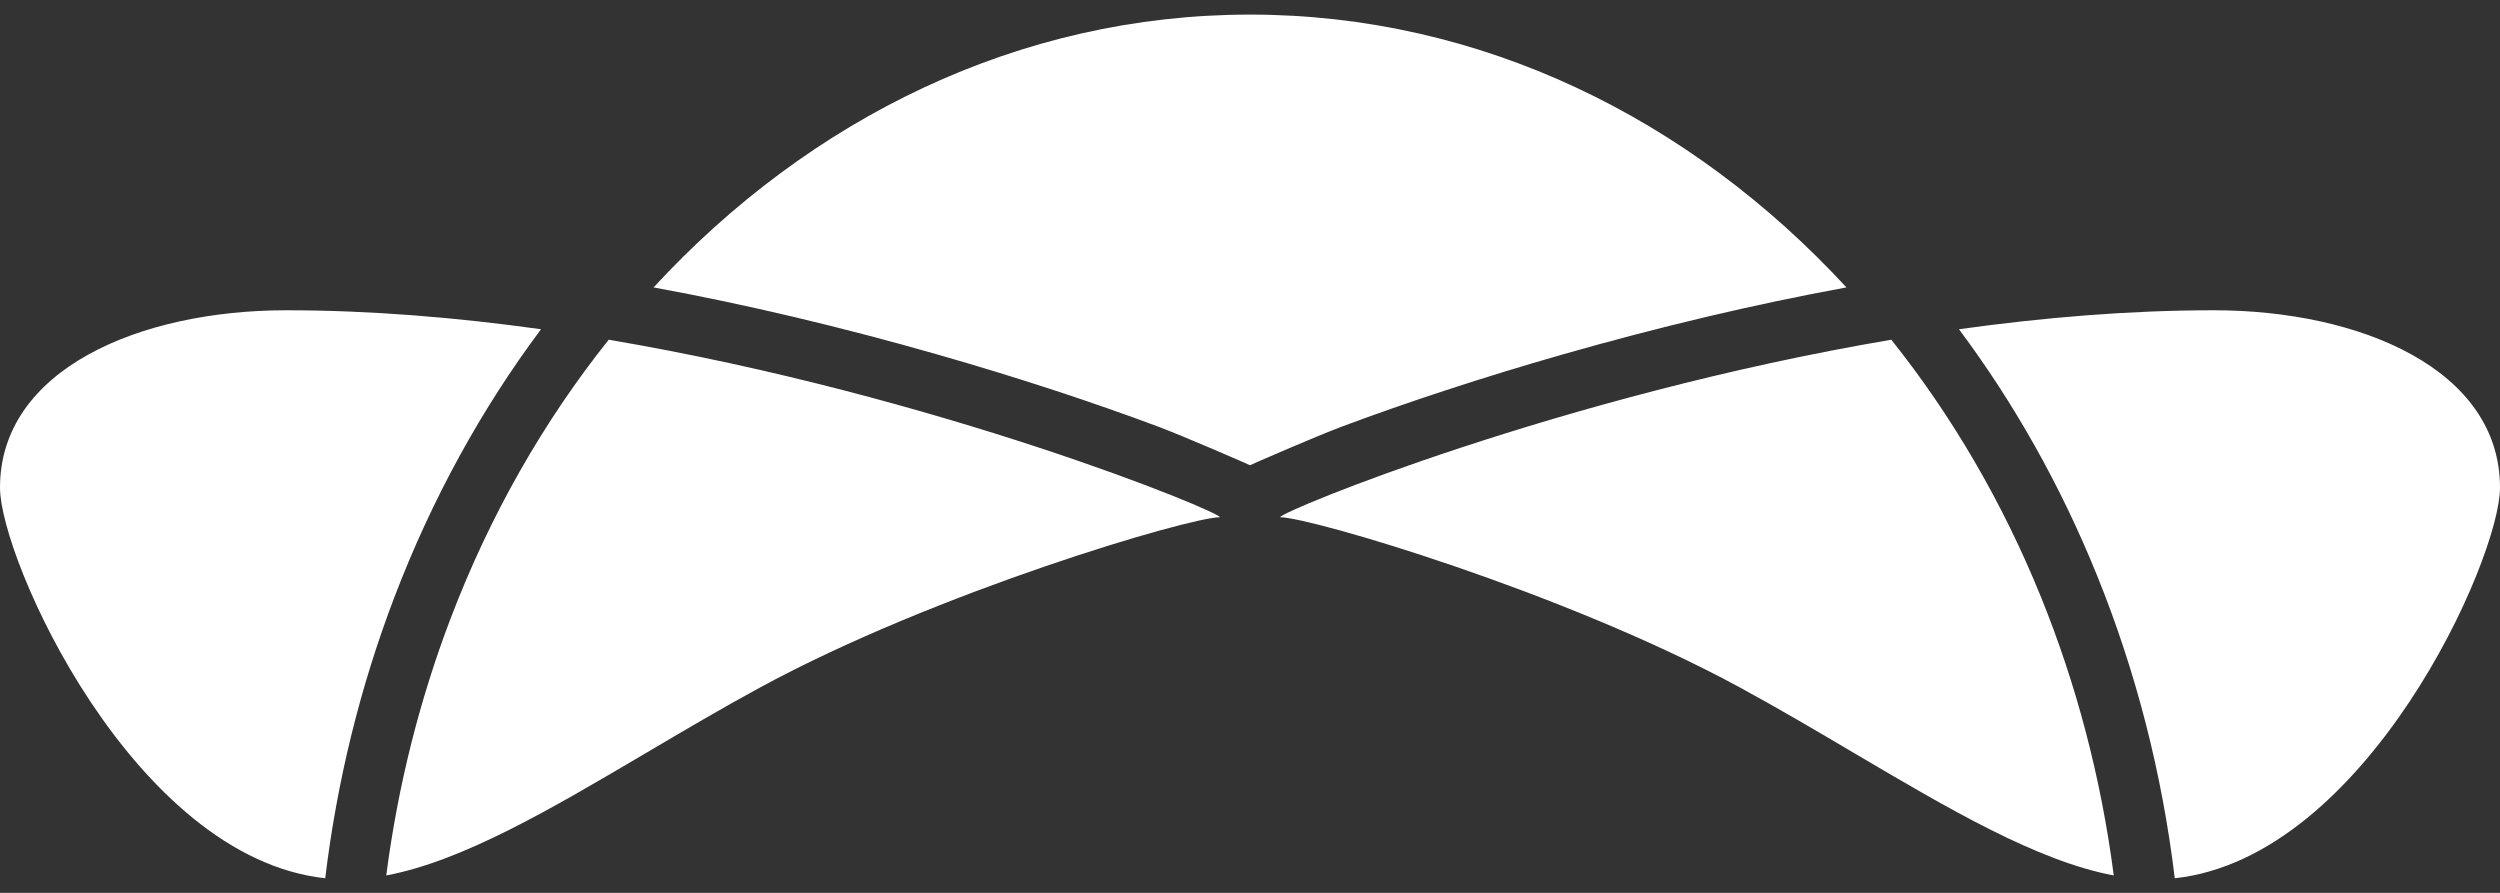 <svg width='56' height='20' viewBox='0 0 56 20' fill='none' xmlns='http://www.w3.org/2000/svg'>
    <rect x="0" y="0" width="56" height="20" fill="#333333" stroke="none"/>
    <path fillRule='evenodd' clipRule='evenodd' fill='white'
        d='M41.36 6.438C37.863 2.648 33.165 0.327 28 0.327C22.835 0.327 18.137 2.648 14.64 6.438C16.725 6.82 18.849 7.327 20.976 7.934C22.794 8.453 24.504 9.018 25.937 9.554C26.51 9.768 27.944 10.393 28 10.421C28.056 10.393 29.49 9.768 30.063 9.554C31.496 9.018 33.206 8.453 35.024 7.934C37.151 7.327 39.275 6.82 41.36 6.438ZM8.832 13.383C8.069 15.384 7.548 17.496 7.285 19.673C2.984 19.206 0 12.521 0 10.924C0 8.275 3.131 6.95 6.41 6.95C8.304 6.95 10.234 7.112 12.119 7.375C10.787 9.157 9.674 11.175 8.832 13.383ZM27.325 11.586C26.651 11.586 20.97 13.258 17.036 15.394C16.159 15.87 15.301 16.377 14.467 16.869L14.467 16.869C12.338 18.125 10.368 19.287 8.652 19.61C8.914 17.59 9.406 15.656 10.096 13.847C10.975 11.541 12.177 9.436 13.635 7.61C21.021 8.86 27.325 11.46 27.325 11.586ZM46.971 12.883C47.842 15.03 48.43 17.313 48.715 19.673C53.016 19.206 56 12.521 56 10.924C56 8.275 52.868 6.95 49.59 6.95C47.696 6.95 45.766 7.112 43.881 7.375C45.111 9.021 46.155 10.869 46.971 12.883ZM38.964 15.394C35.03 13.258 29.349 11.586 28.675 11.586C28.675 11.46 34.979 8.86 42.365 7.61C43.722 9.31 44.858 11.252 45.718 13.373C46.506 15.317 47.063 17.412 47.348 19.61C45.632 19.287 43.662 18.125 41.533 16.869L41.533 16.869L41.533 16.869C40.699 16.377 39.841 15.87 38.964 15.394Z'
    />
</svg>